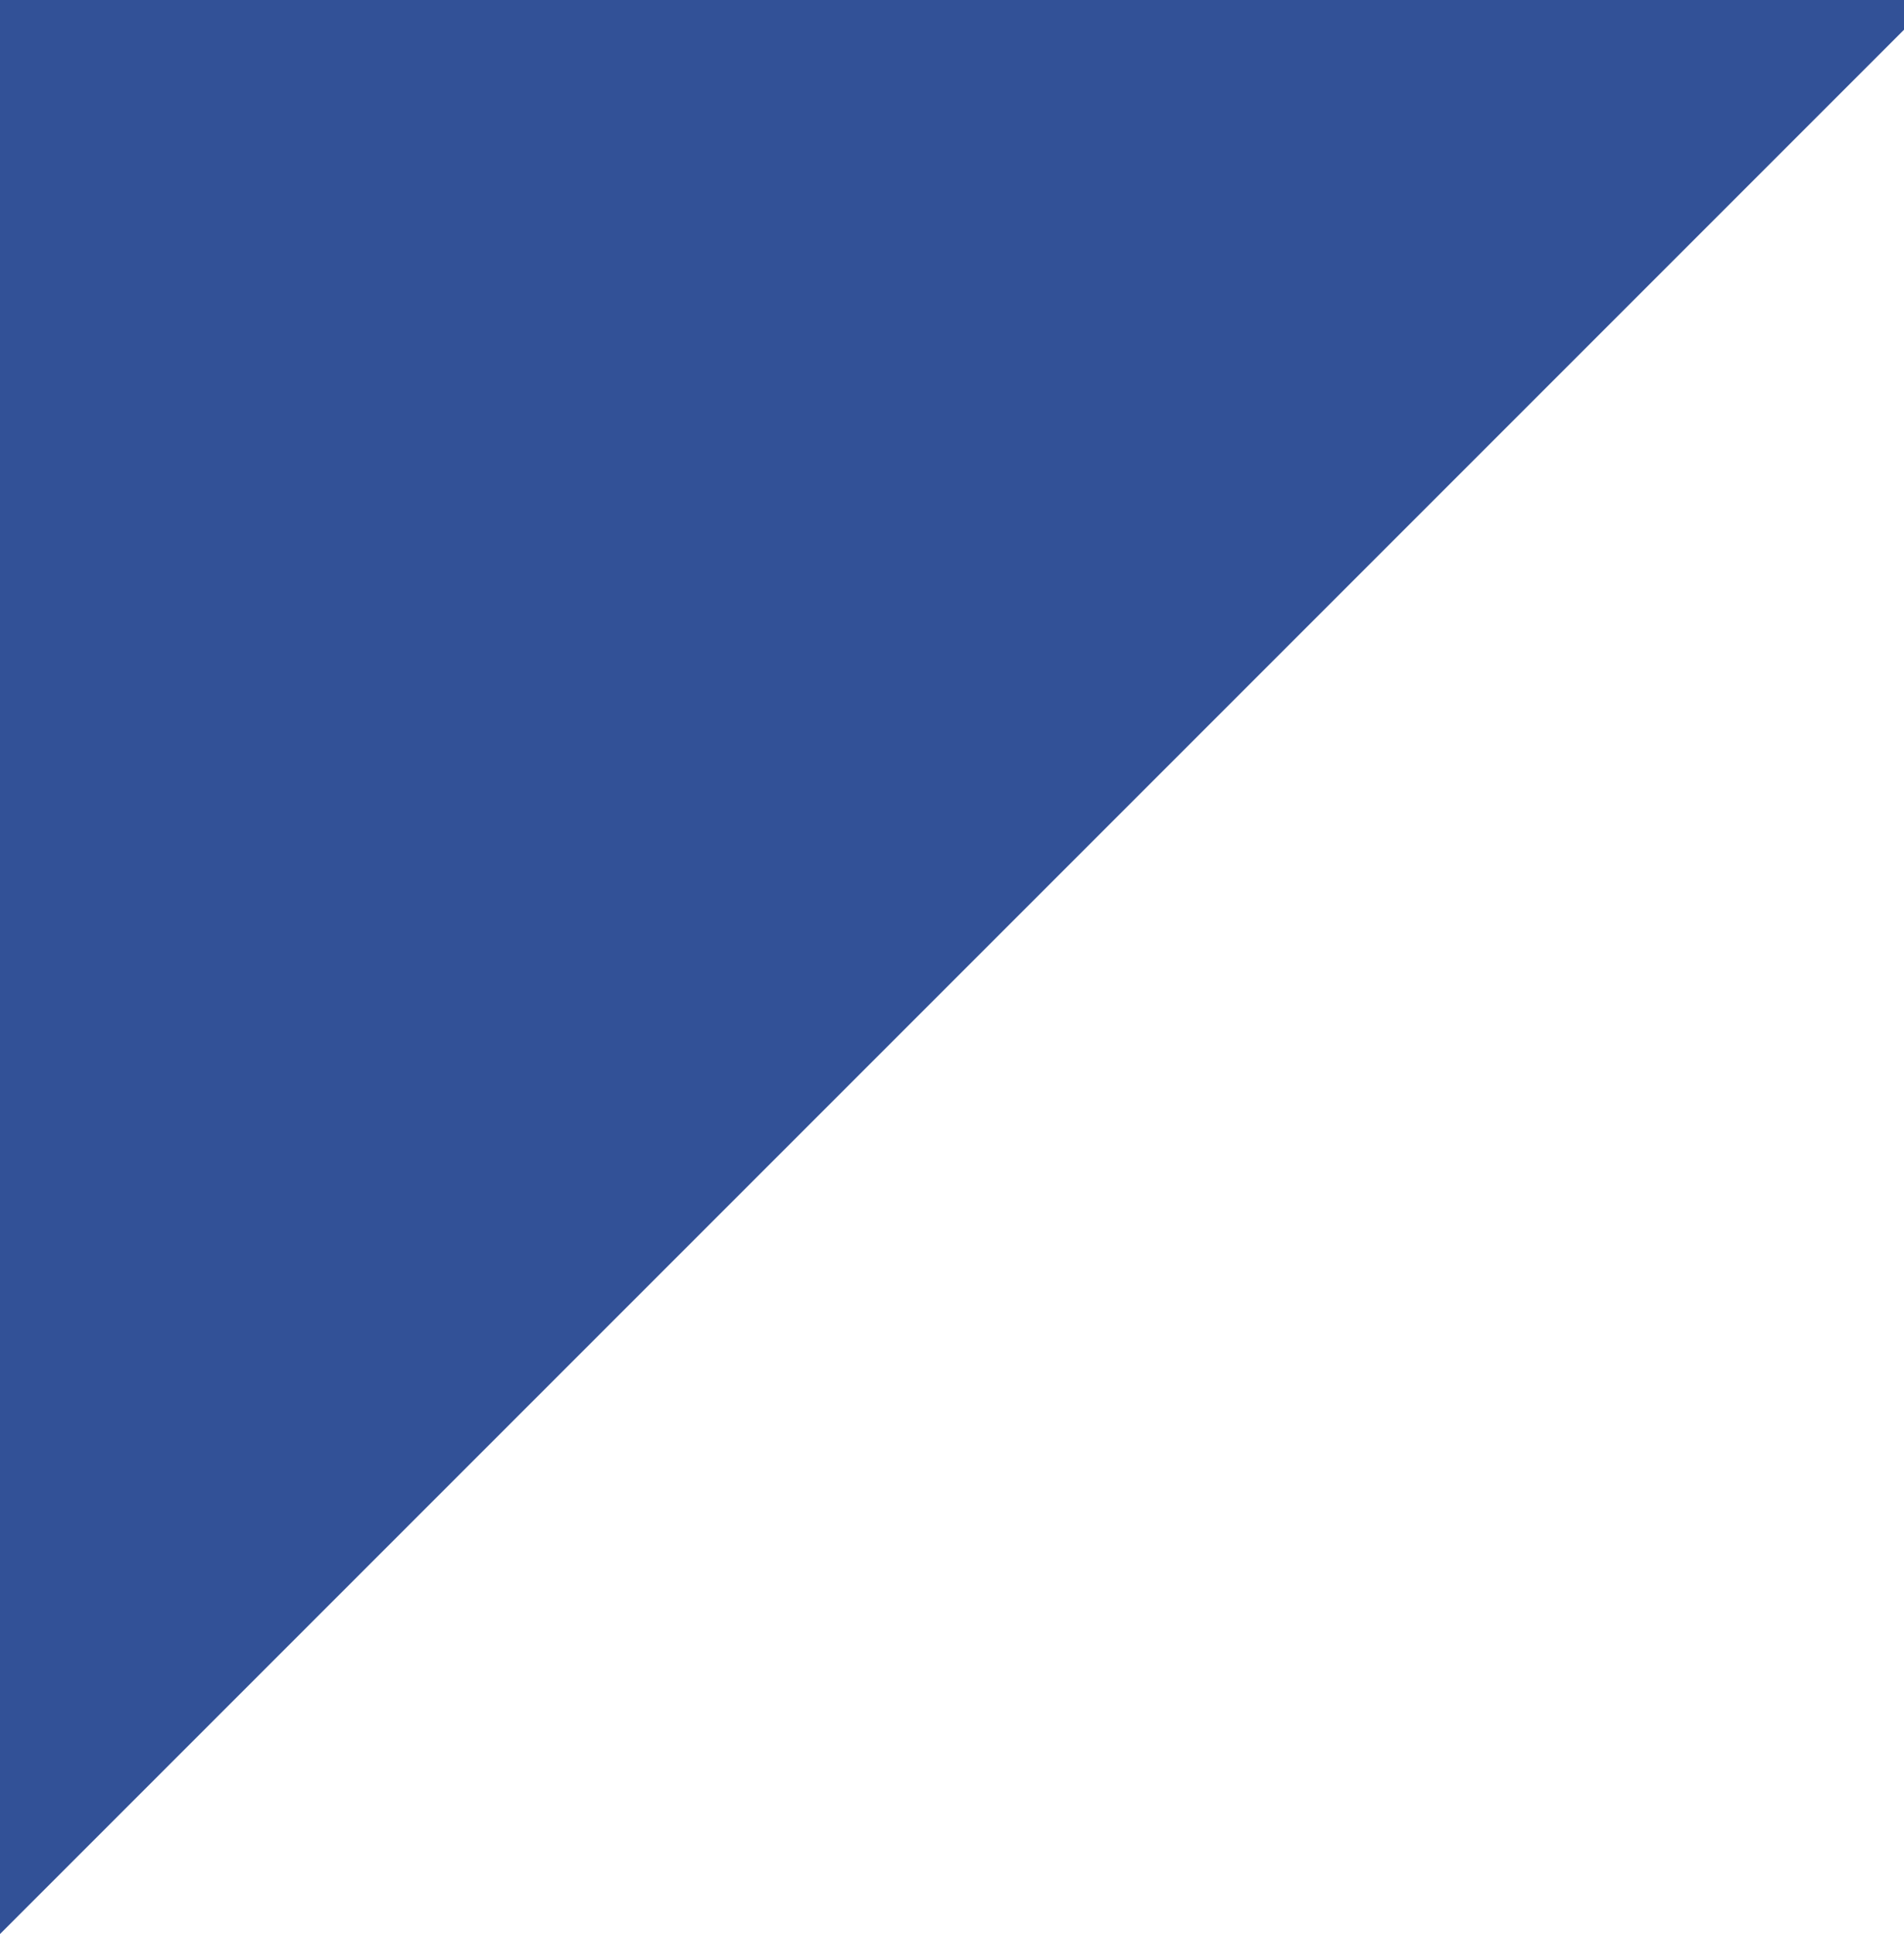<?xml version="1.0" encoding="UTF-8" standalone="no"?>
<svg
   height="130"
   width="128"
   version="1.1"
   id="svg1"
   preserveAspectRatio="none"
   sodipodi:docname="slope_down.svg"
   inkscape:version="1.3.2 (091e20ef0f, 2023-11-25)"
   viewBox="0 0 128 130"
   xmlns:inkscape="http://www.inkscape.org/namespaces/inkscape"
   xmlns:sodipodi="http://sodipodi.sourceforge.net/DTD/sodipodi-0.dtd"
   xmlns="http://www.w3.org/2000/svg"
   xmlns:svg="http://www.w3.org/2000/svg">
  <defs
     id="defs1" />
  <sodipodi:namedview
     id="namedview1"
     pagecolor="#505050"
     bordercolor="#eeeeee"
     borderopacity="1"
     inkscape:showpageshadow="0"
     inkscape:pageopacity="0"
     inkscape:pagecheckerboard="0"
     inkscape:deskcolor="#505050"
     inkscape:zoom="4.7986946"
     inkscape:cx="86.586049"
     inkscape:cy="53.139452"
     inkscape:window-width="2048"
     inkscape:window-height="1080"
     inkscape:window-x="0"
     inkscape:window-y="0"
     inkscape:window-maximized="1"
     inkscape:current-layer="svg1"
     inkscape:clip-to-page="true" />
  <path
     id="path1"
     style="fill:#325197;fill-opacity:1;stroke:none;stroke-width:1px;stroke-linecap:butt;stroke-linejoin:miter;stroke-opacity:1"
     d="M 0 0 L 0 2 L 0 130 L 128 2 L 128 0 L 0 0 z " />
</svg>
